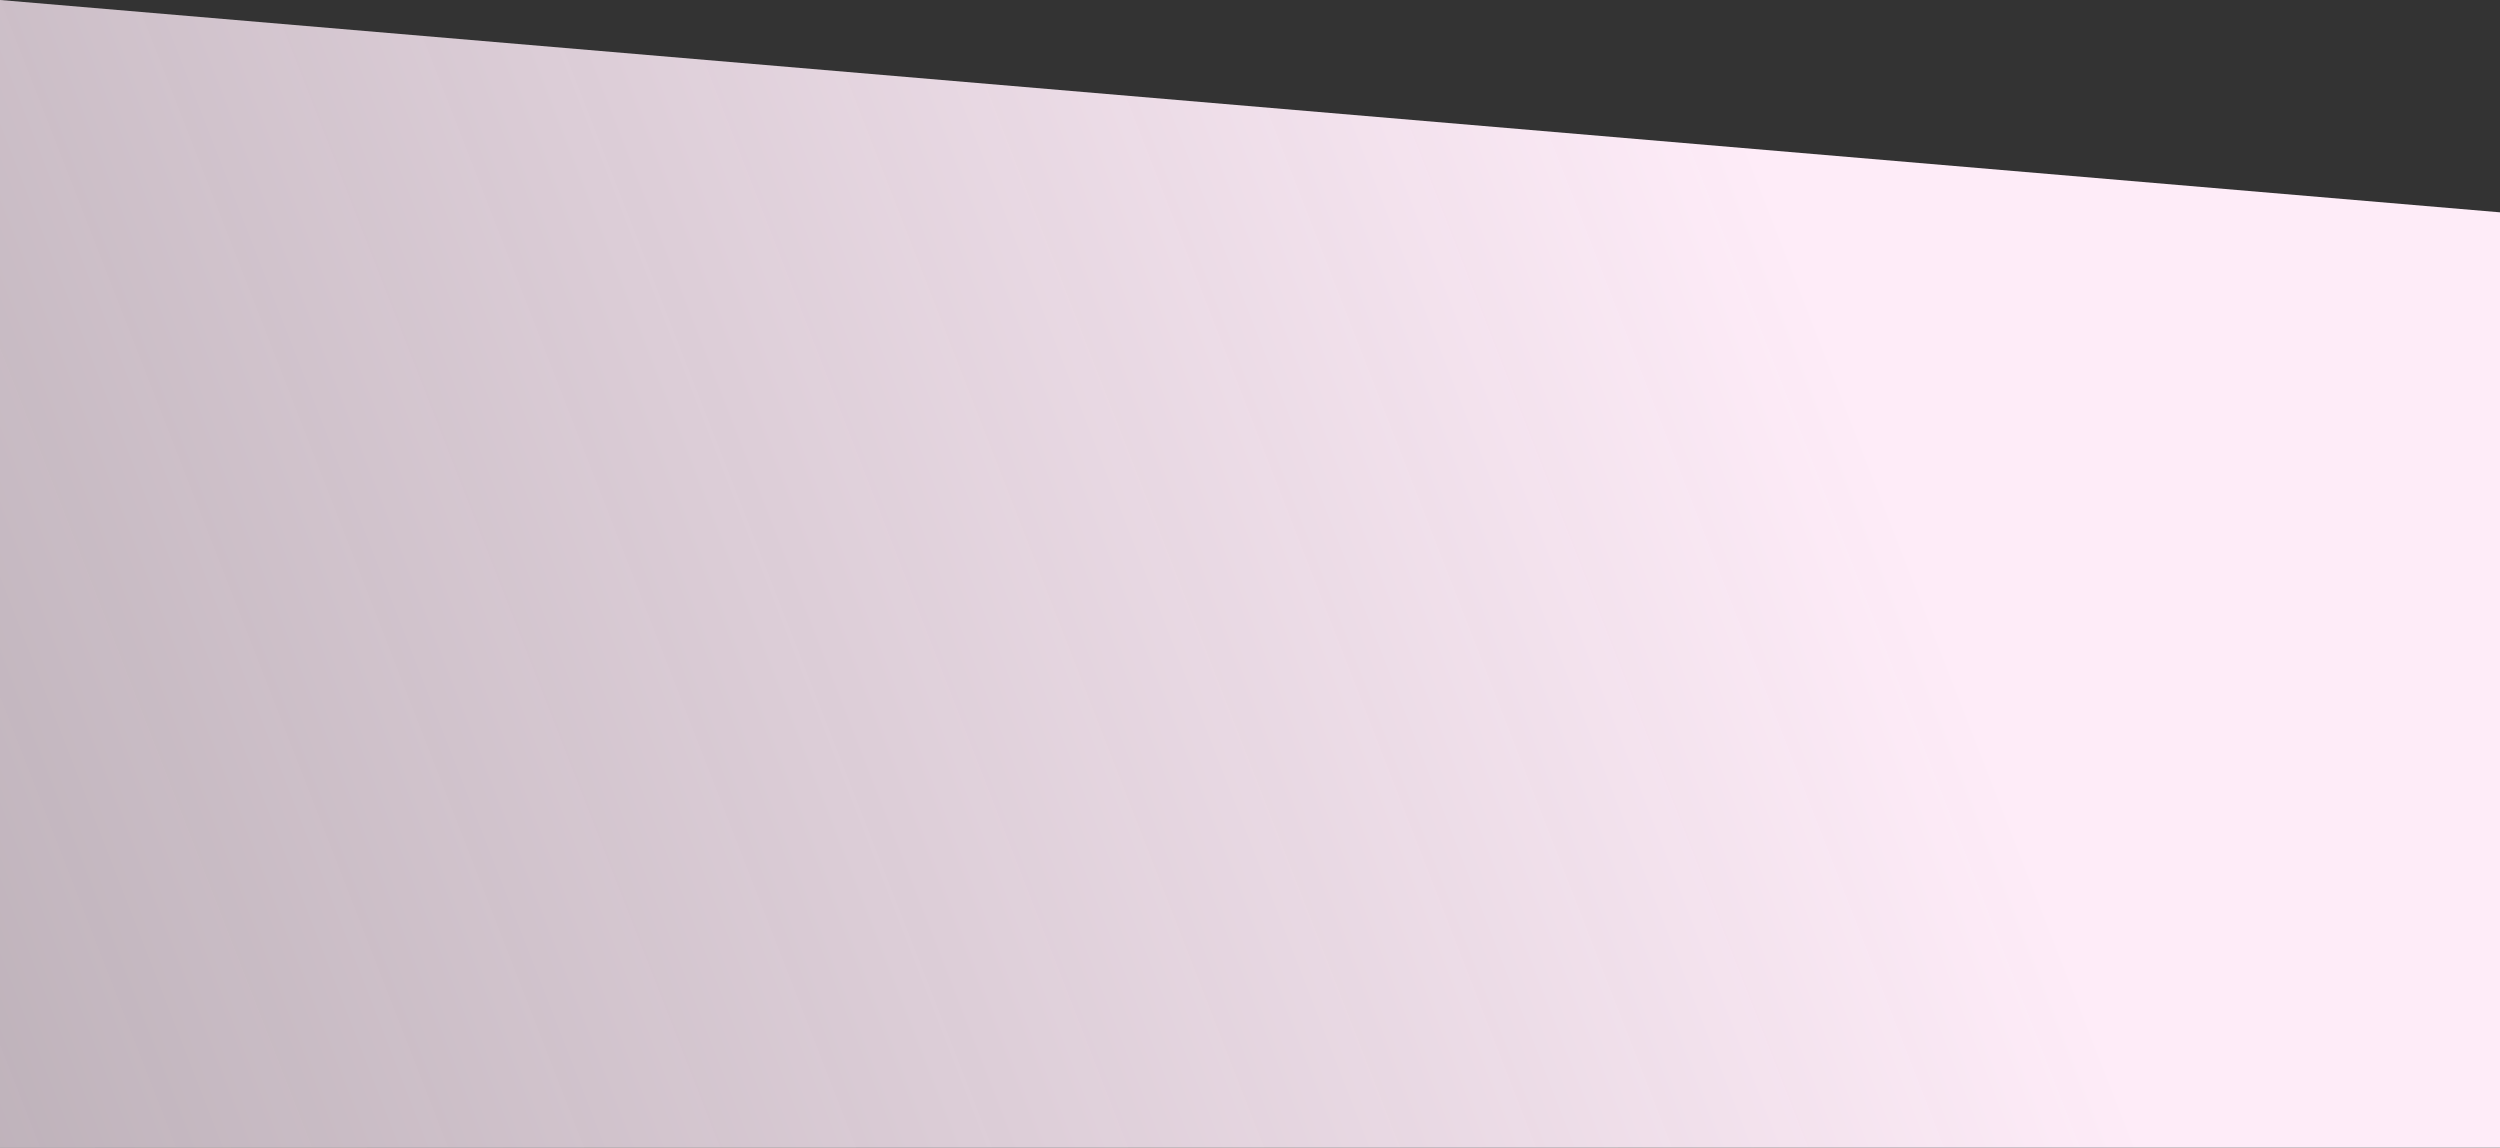 <svg width="1440" height="661" viewBox="0 0 1440 661" fill="none" xmlns="http://www.w3.org/2000/svg">
<rect x="0" y="0" width="1440" height="661" fill="#333333" stroke="none"/>
<path d="M1440 122.306L0 0V661H1440V122.306Z" fill="url(#paint0_linear_103_194)"/>
<defs>
<linearGradient id="paint0_linear_103_194" x1="1084.5" y1="269.5" x2="-2382.5" y2="1622.5" gradientUnits="userSpaceOnUse">
<stop stop-color="#FEECF8"/>
<stop offset="1" stop-color="#FEECF8" stop-opacity="0"/>
</linearGradient>
</defs>
</svg>
